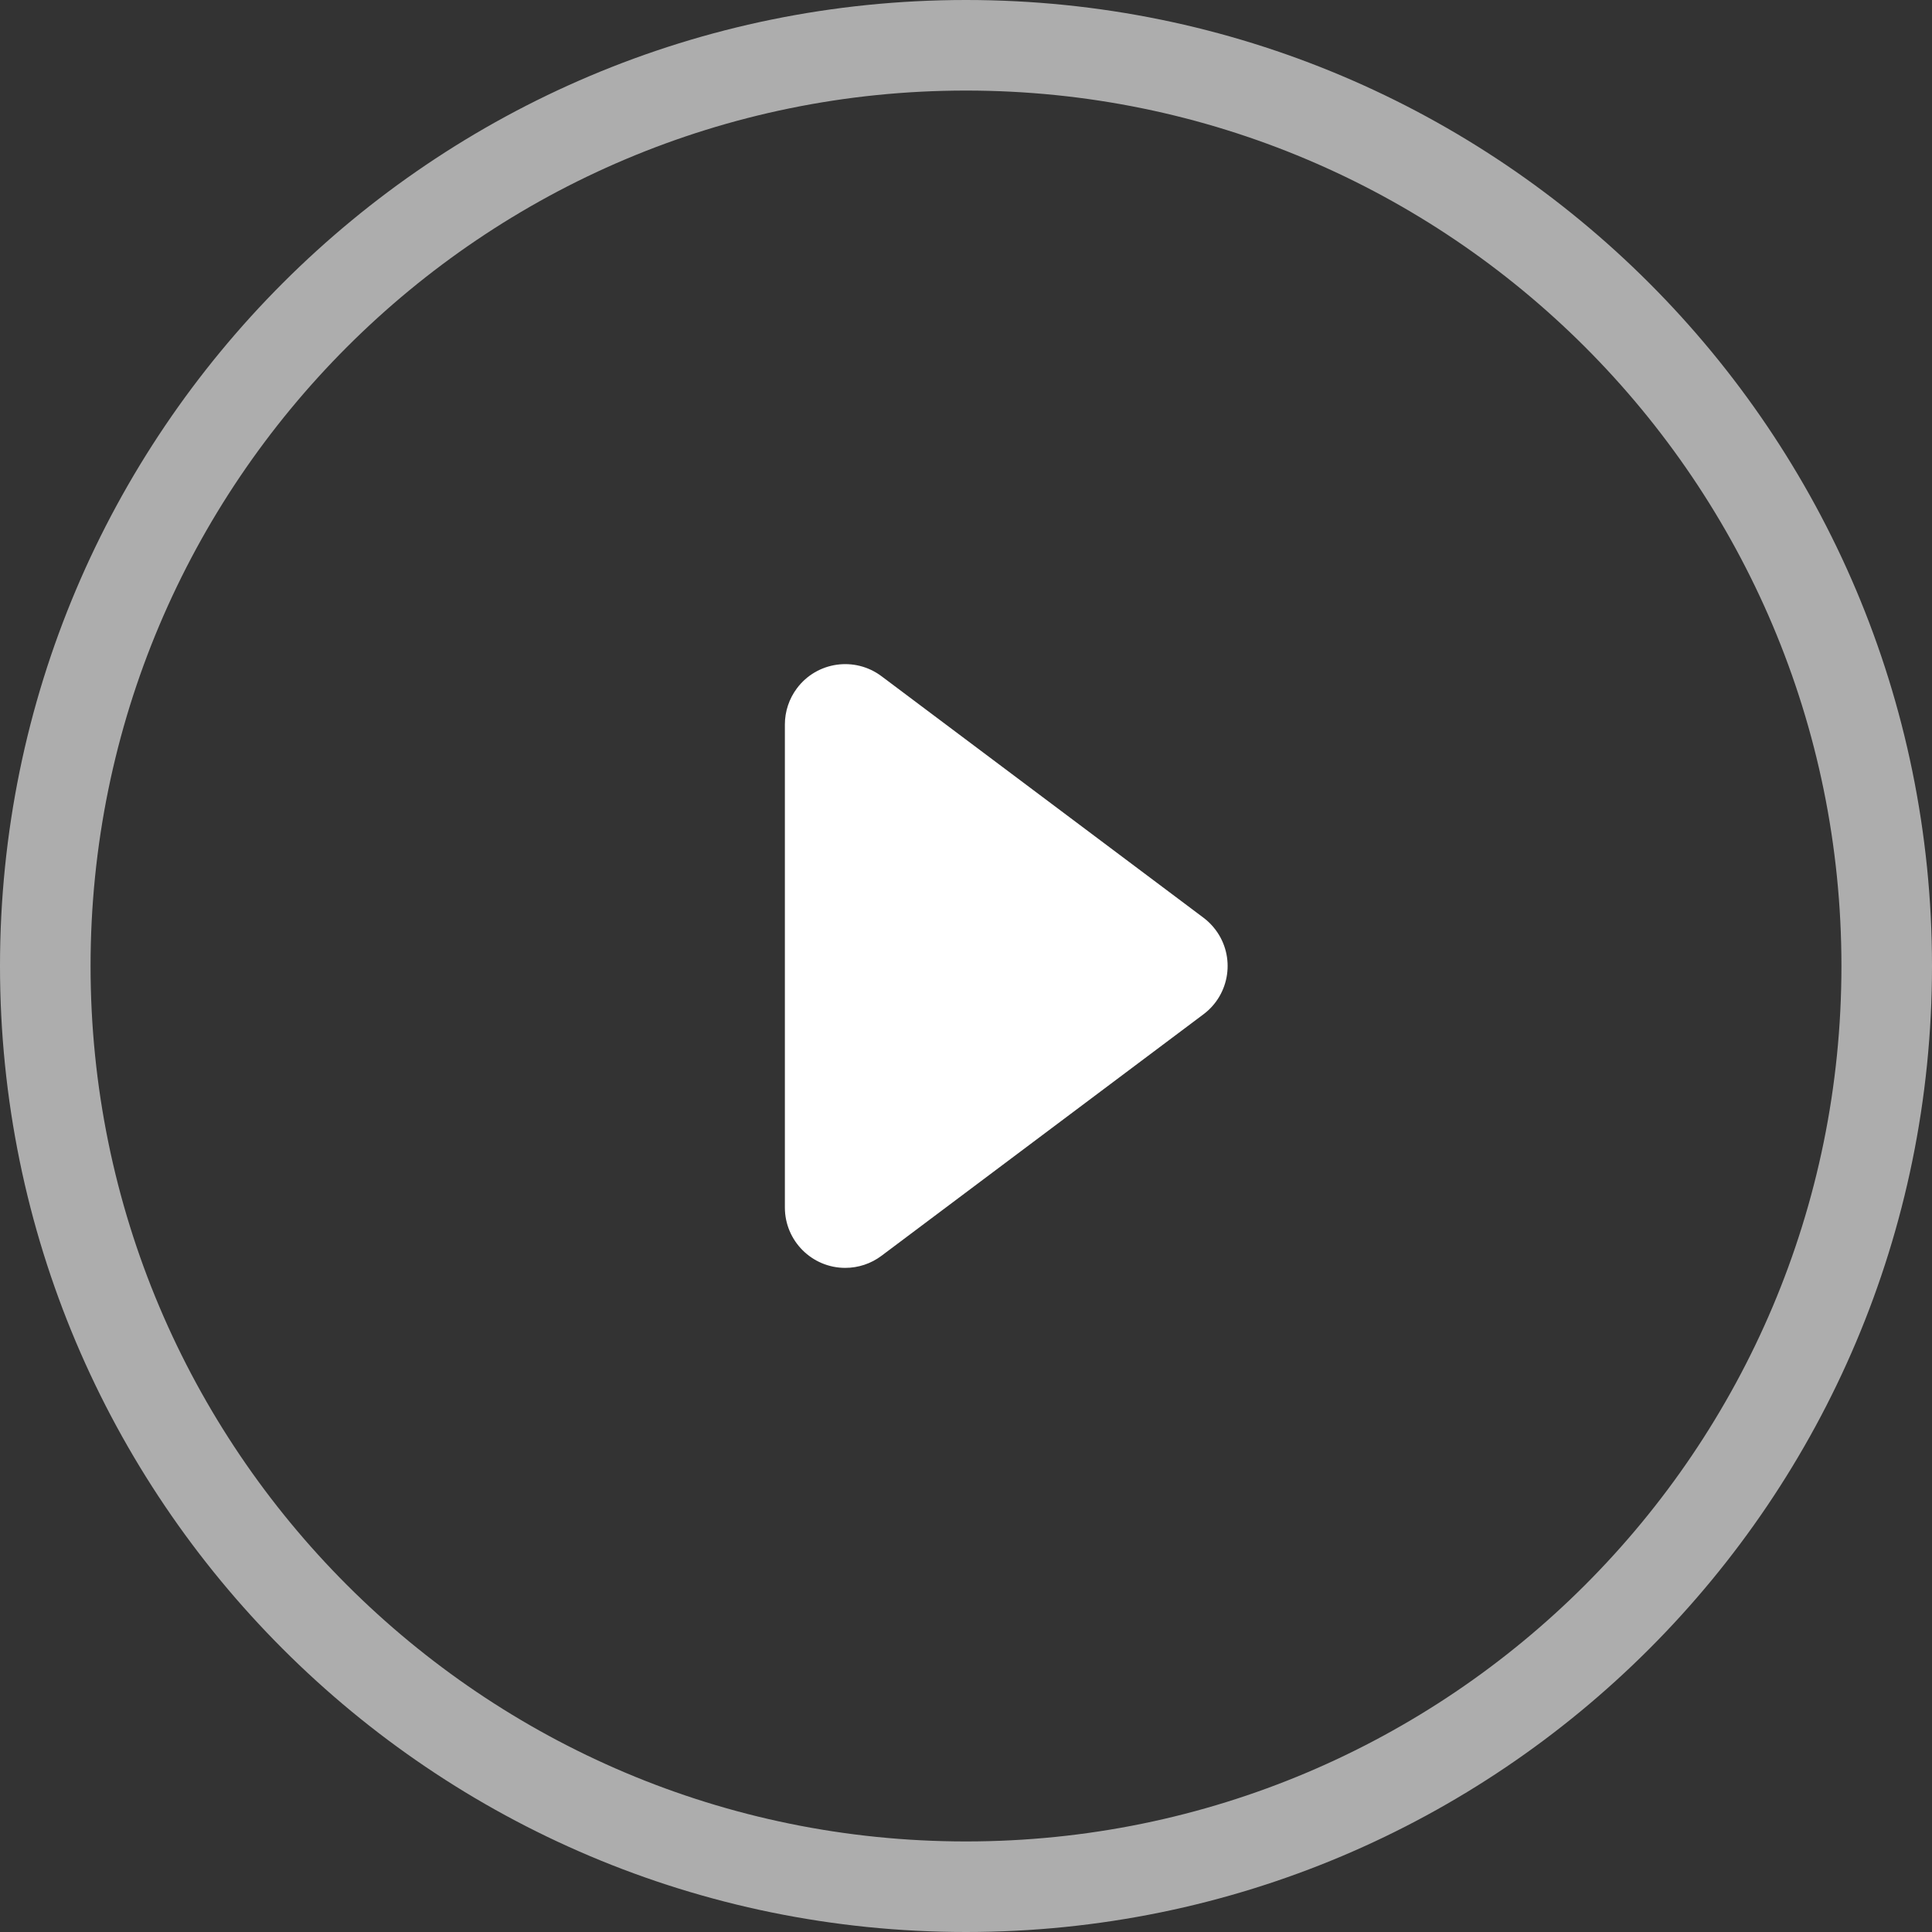 <?xml version="1.0" encoding="UTF-8"?>
<svg width="32px" height="32px" viewBox="0 0 32 32" version="1.1" xmlns="http://www.w3.org/2000/svg" xmlns:xlink="http://www.w3.org/1999/xlink">
    <rect x="0" y="0" width="32" height="32" fill="#333333" stroke="none"/>
    <!-- Generator: Sketch 53.2 (72643) - https://sketchapp.com -->
    <title>播放</title>
    <desc>Created with Sketch.</desc>
    <g id="播放" stroke="none" stroke-width="1" fill="none" fill-rule="evenodd">
        <path d="M16,30.5 C24.008,30.5 30.5,24.008 30.5,16 C30.5,7.992 24.008,1.5 16,1.5 C7.992,1.5 1.5,7.992 1.5,16 C1.5,24.008 7.992,30.5 16,30.5 Z M16,32 C7.163,32 0,24.837 0,16 C0,7.163 7.163,0 16,0 C24.837,0 32,7.163 32,16 C32,24.837 24.837,32 16,32 Z" id="椭圆形" fill-opacity="0.6" fill="#FFFFFF" fill-rule="nonzero"></path>
        <path d="M13,12 L13,20 C13,20.552 13.448,21 14,21 C14.216,21 14.427,20.93 14.6,20.8 L19.933,16.8 C20.375,16.469 20.465,15.842 20.133,15.4 C20.076,15.324 20.009,15.257 19.933,15.2 L14.6,11.2 C14.158,10.869 13.531,10.958 13.2,11.4 C13.07,11.573 13,11.784 13,12 Z" id="路径" fill="#FFFFFF"></path>
    </g>
</svg>
